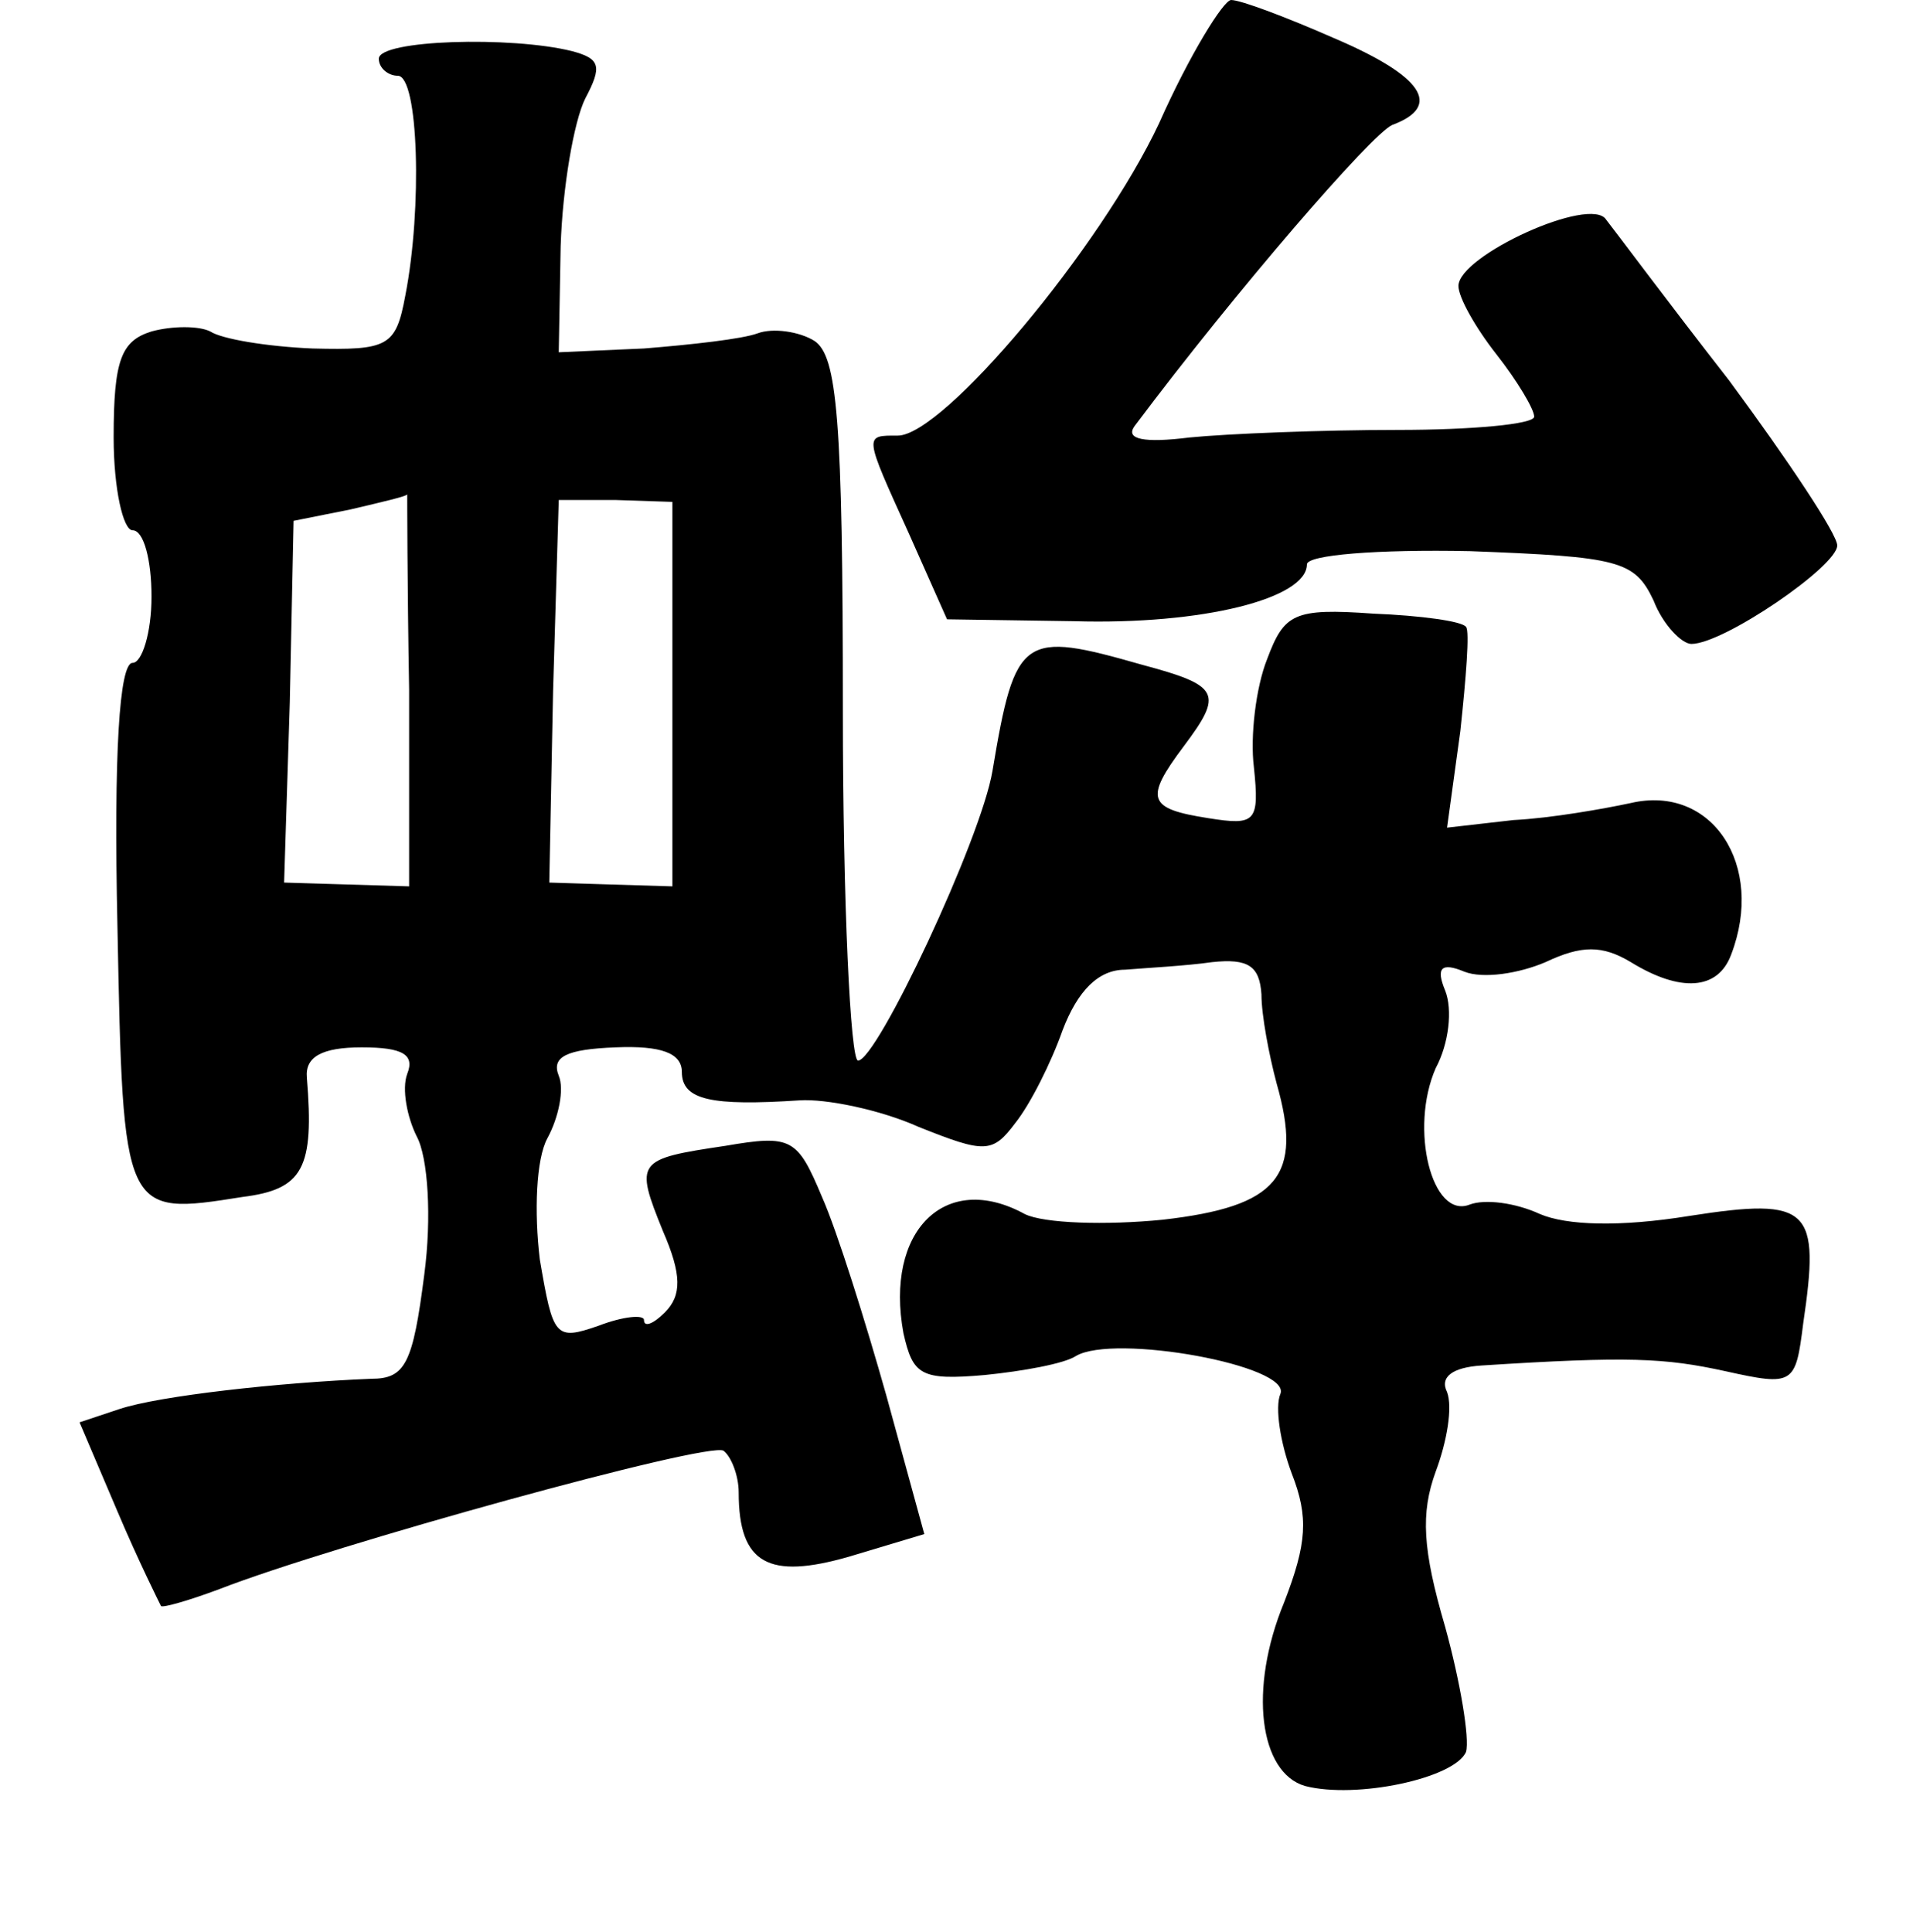 <?xml version="1.0" standalone="no"?>
<!DOCTYPE svg PUBLIC "-//W3C//DTD SVG 20010904//EN"
 "http://www.w3.org/TR/2001/REC-SVG-20010904/DTD/svg10.dtd">
<svg version="1.0" xmlns="http://www.w3.org/2000/svg"
 width="101pt" height="102pt" viewBox="0 0 101 102"
 preserveAspectRatio="xMidYMid meet">
<g transform="translate(0,102) scale(0.1,-0.1)"
fill="#000000" stroke="none">
<path d="M612 955 c-31 -66 -114 -165 -138 -165 -18 0 -18 1 6 -52 l20 -45 67
-1 c68 -2 123 12 123 30 0 5 37 8 86 7 79 -3 87 -5 97 -26 5 -13 15 -23 20
-23 17 0 77 41 77 52 0 6 -26 45 -57 87 -32 41 -61 80 -65 85 -8 13 -78 -19
-78 -35 0 -6 9 -22 20 -36 11 -14 20 -29 20 -33 0 -4 -33 -7 -72 -7 -40 0 -90
-2 -110 -4 -24 -3 -34 -1 -29 6 54 72 125 154 136 159 27 10 16 26 -31 46 -25
11 -49 20 -54 20 -4 0 -22 -29 -38 -65z"/>
<path d="M200 989 c0 -5 5 -9 10 -9 11 0 13 -70 4 -116 -5 -27 -9 -29 -49 -28
-24 1 -48 5 -54 9 -6 3 -20 3 -31 0 -16 -5 -20 -15 -20 -56 0 -27 5 -49 10
-49 6 0 10 -16 10 -35 0 -19 -5 -35 -10 -35 -7 0 -10 -48 -8 -139 3 -153 3
-153 66 -143 32 4 38 15 34 63 -1 11 8 16 29 16 22 0 28 -4 24 -14 -3 -8 0
-23 5 -33 6 -11 8 -43 4 -73 -6 -47 -10 -55 -28 -55 -49 -2 -112 -9 -133 -16
l-21 -7 20 -47 c11 -26 22 -48 23 -50 1 -1 15 3 31 9 59 23 258 78 266 73 4
-3 8 -13 8 -22 0 -38 16 -46 58 -34 l40 12 -20 73 c-11 39 -26 87 -34 105 -13
31 -16 33 -51 27 -47 -7 -48 -8 -33 -45 10 -23 10 -34 1 -43 -6 -6 -11 -8 -11
-4 0 3 -11 2 -24 -3 -23 -8 -24 -6 -31 35 -3 25 -2 53 4 64 6 11 9 26 6 33 -4
10 4 14 30 15 24 1 35 -3 35 -13 0 -15 16 -18 62 -15 14 1 43 -5 63 -14 35
-14 39 -14 51 2 8 10 19 32 25 49 8 21 19 32 33 32 12 1 32 2 46 4 19 2 25 -2
26 -17 0 -11 4 -32 8 -47 14 -49 1 -65 -60 -72 -30 -3 -63 -2 -73 3 -42 23
-74 -9 -64 -63 5 -22 9 -25 43 -22 20 2 42 6 48 10 20 12 114 -5 108 -20 -3
-7 0 -26 6 -42 9 -23 8 -37 -4 -68 -19 -46 -13 -90 11 -97 27 -7 79 4 85 18 2
7 -3 37 -11 66 -12 41 -13 60 -5 82 6 16 9 34 6 42 -4 8 3 13 18 14 78 5 97 4
129 -3 36 -8 37 -7 41 25 9 61 4 67 -60 57 -37 -6 -65 -5 -79 1 -13 6 -29 8
-37 5 -20 -8 -32 40 -18 72 7 13 9 31 5 41 -5 12 -2 15 10 10 10 -4 29 -1 43
5 19 9 30 9 45 0 26 -16 46 -15 53 4 18 47 -10 90 -53 80 -14 -3 -42 -8 -62
-9 l-35 -4 7 51 c3 28 5 53 3 55 -2 3 -24 6 -49 7 -42 3 -47 0 -56 -24 -6 -15
-9 -41 -7 -57 3 -29 1 -31 -24 -27 -32 5 -34 10 -13 38 21 28 19 32 -22 43
-63 18 -67 16 -79 -56 -6 -36 -61 -153 -71 -153 -4 0 -8 83 -8 185 0 154 -3
187 -15 195 -8 5 -22 7 -30 4 -8 -3 -35 -6 -60 -8 l-45 -2 1 56 c1 31 7 66 13
78 9 17 8 21 -7 25 -32 8 -102 6 -102 -4z m16 -333 l0 -104 -33 1 -33 1 3 95
2 96 30 6 c17 4 30 7 30 8 0 0 0 -46 1 -103z m139 -2 l0 -102 -33 1 -32 1 2
101 3 101 30 0 30 -1 0 -101z"/>
</g>
</svg>
